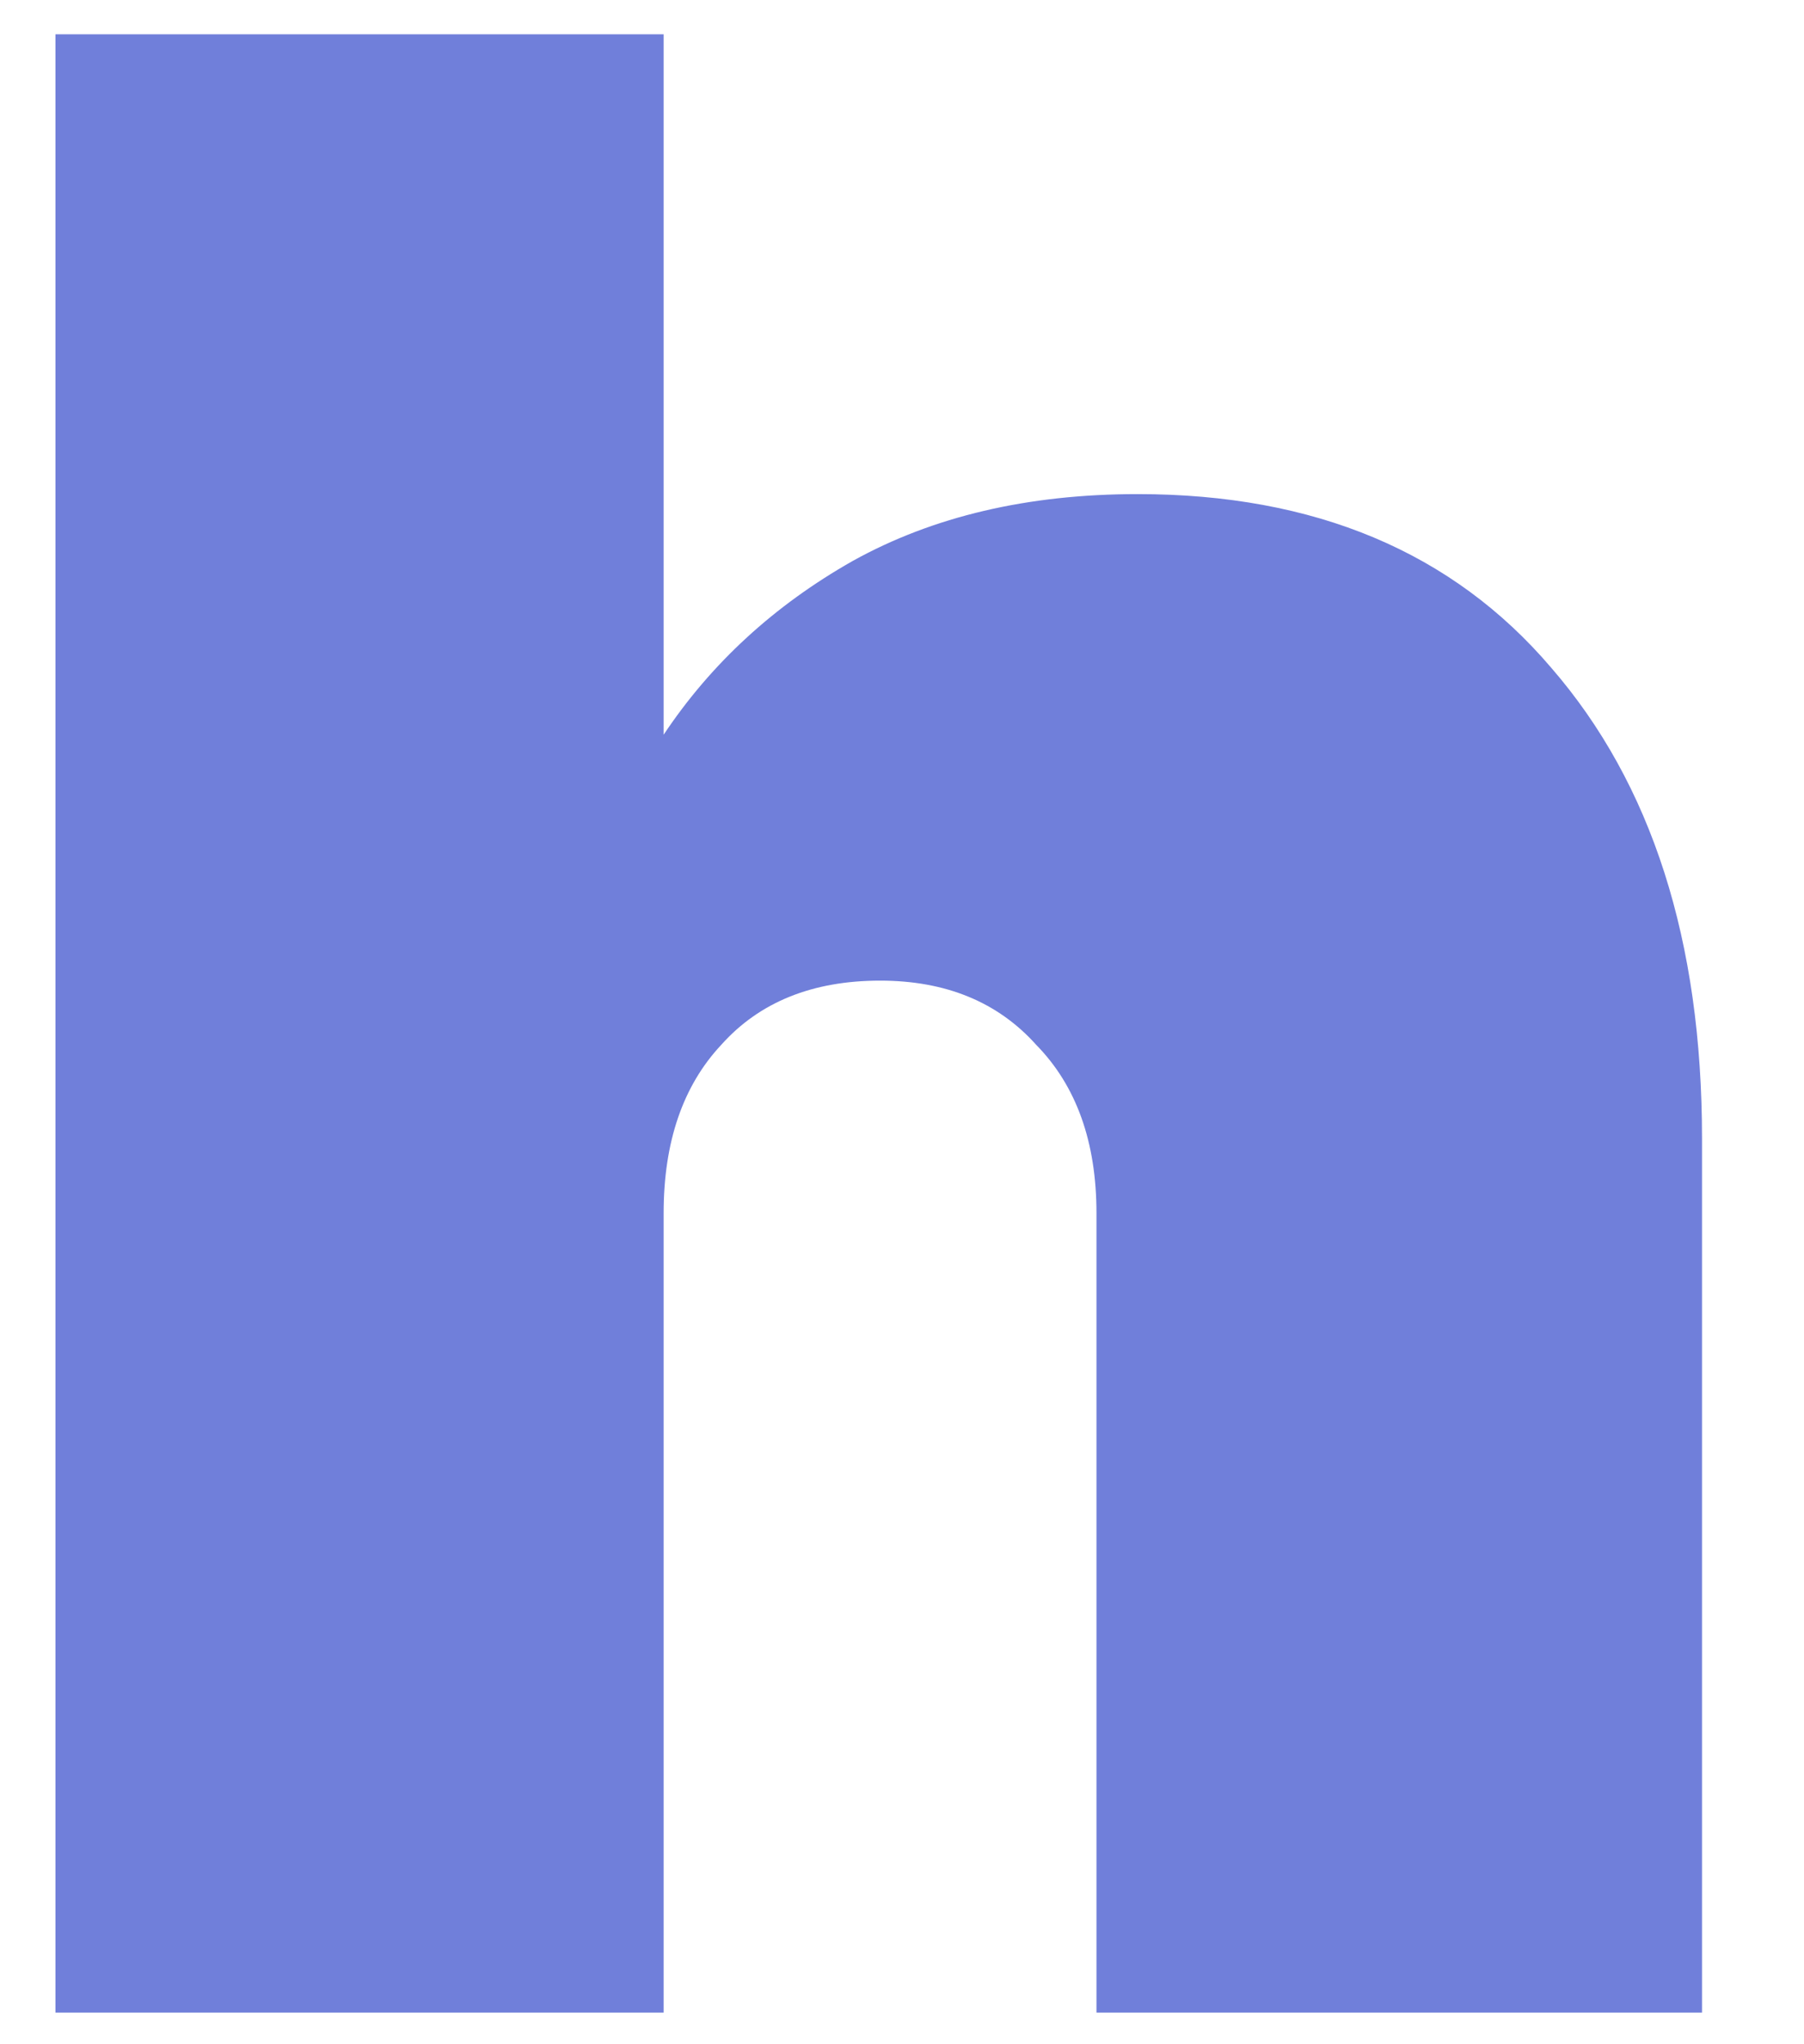 <svg width="15" height="17" viewBox="0 0 15 17" fill="none" xmlns="http://www.w3.org/2000/svg">
<path d="M9.459 4.109C10.932 4.109 12.079 4.591 12.899 5.554C13.734 6.518 14.152 7.822 14.152 9.467V16.737H9.117V10.089C9.117 9.497 8.95 9.03 8.616 8.689C8.297 8.333 7.864 8.155 7.318 8.155C6.756 8.155 6.315 8.333 5.997 8.689C5.678 9.03 5.518 9.497 5.518 10.089V16.737H0.461V0.285H5.518V6.11C5.913 5.517 6.437 5.035 7.09 4.665C7.758 4.294 8.548 4.109 9.459 4.109Z" fill="#707FDA"/>
</svg>
